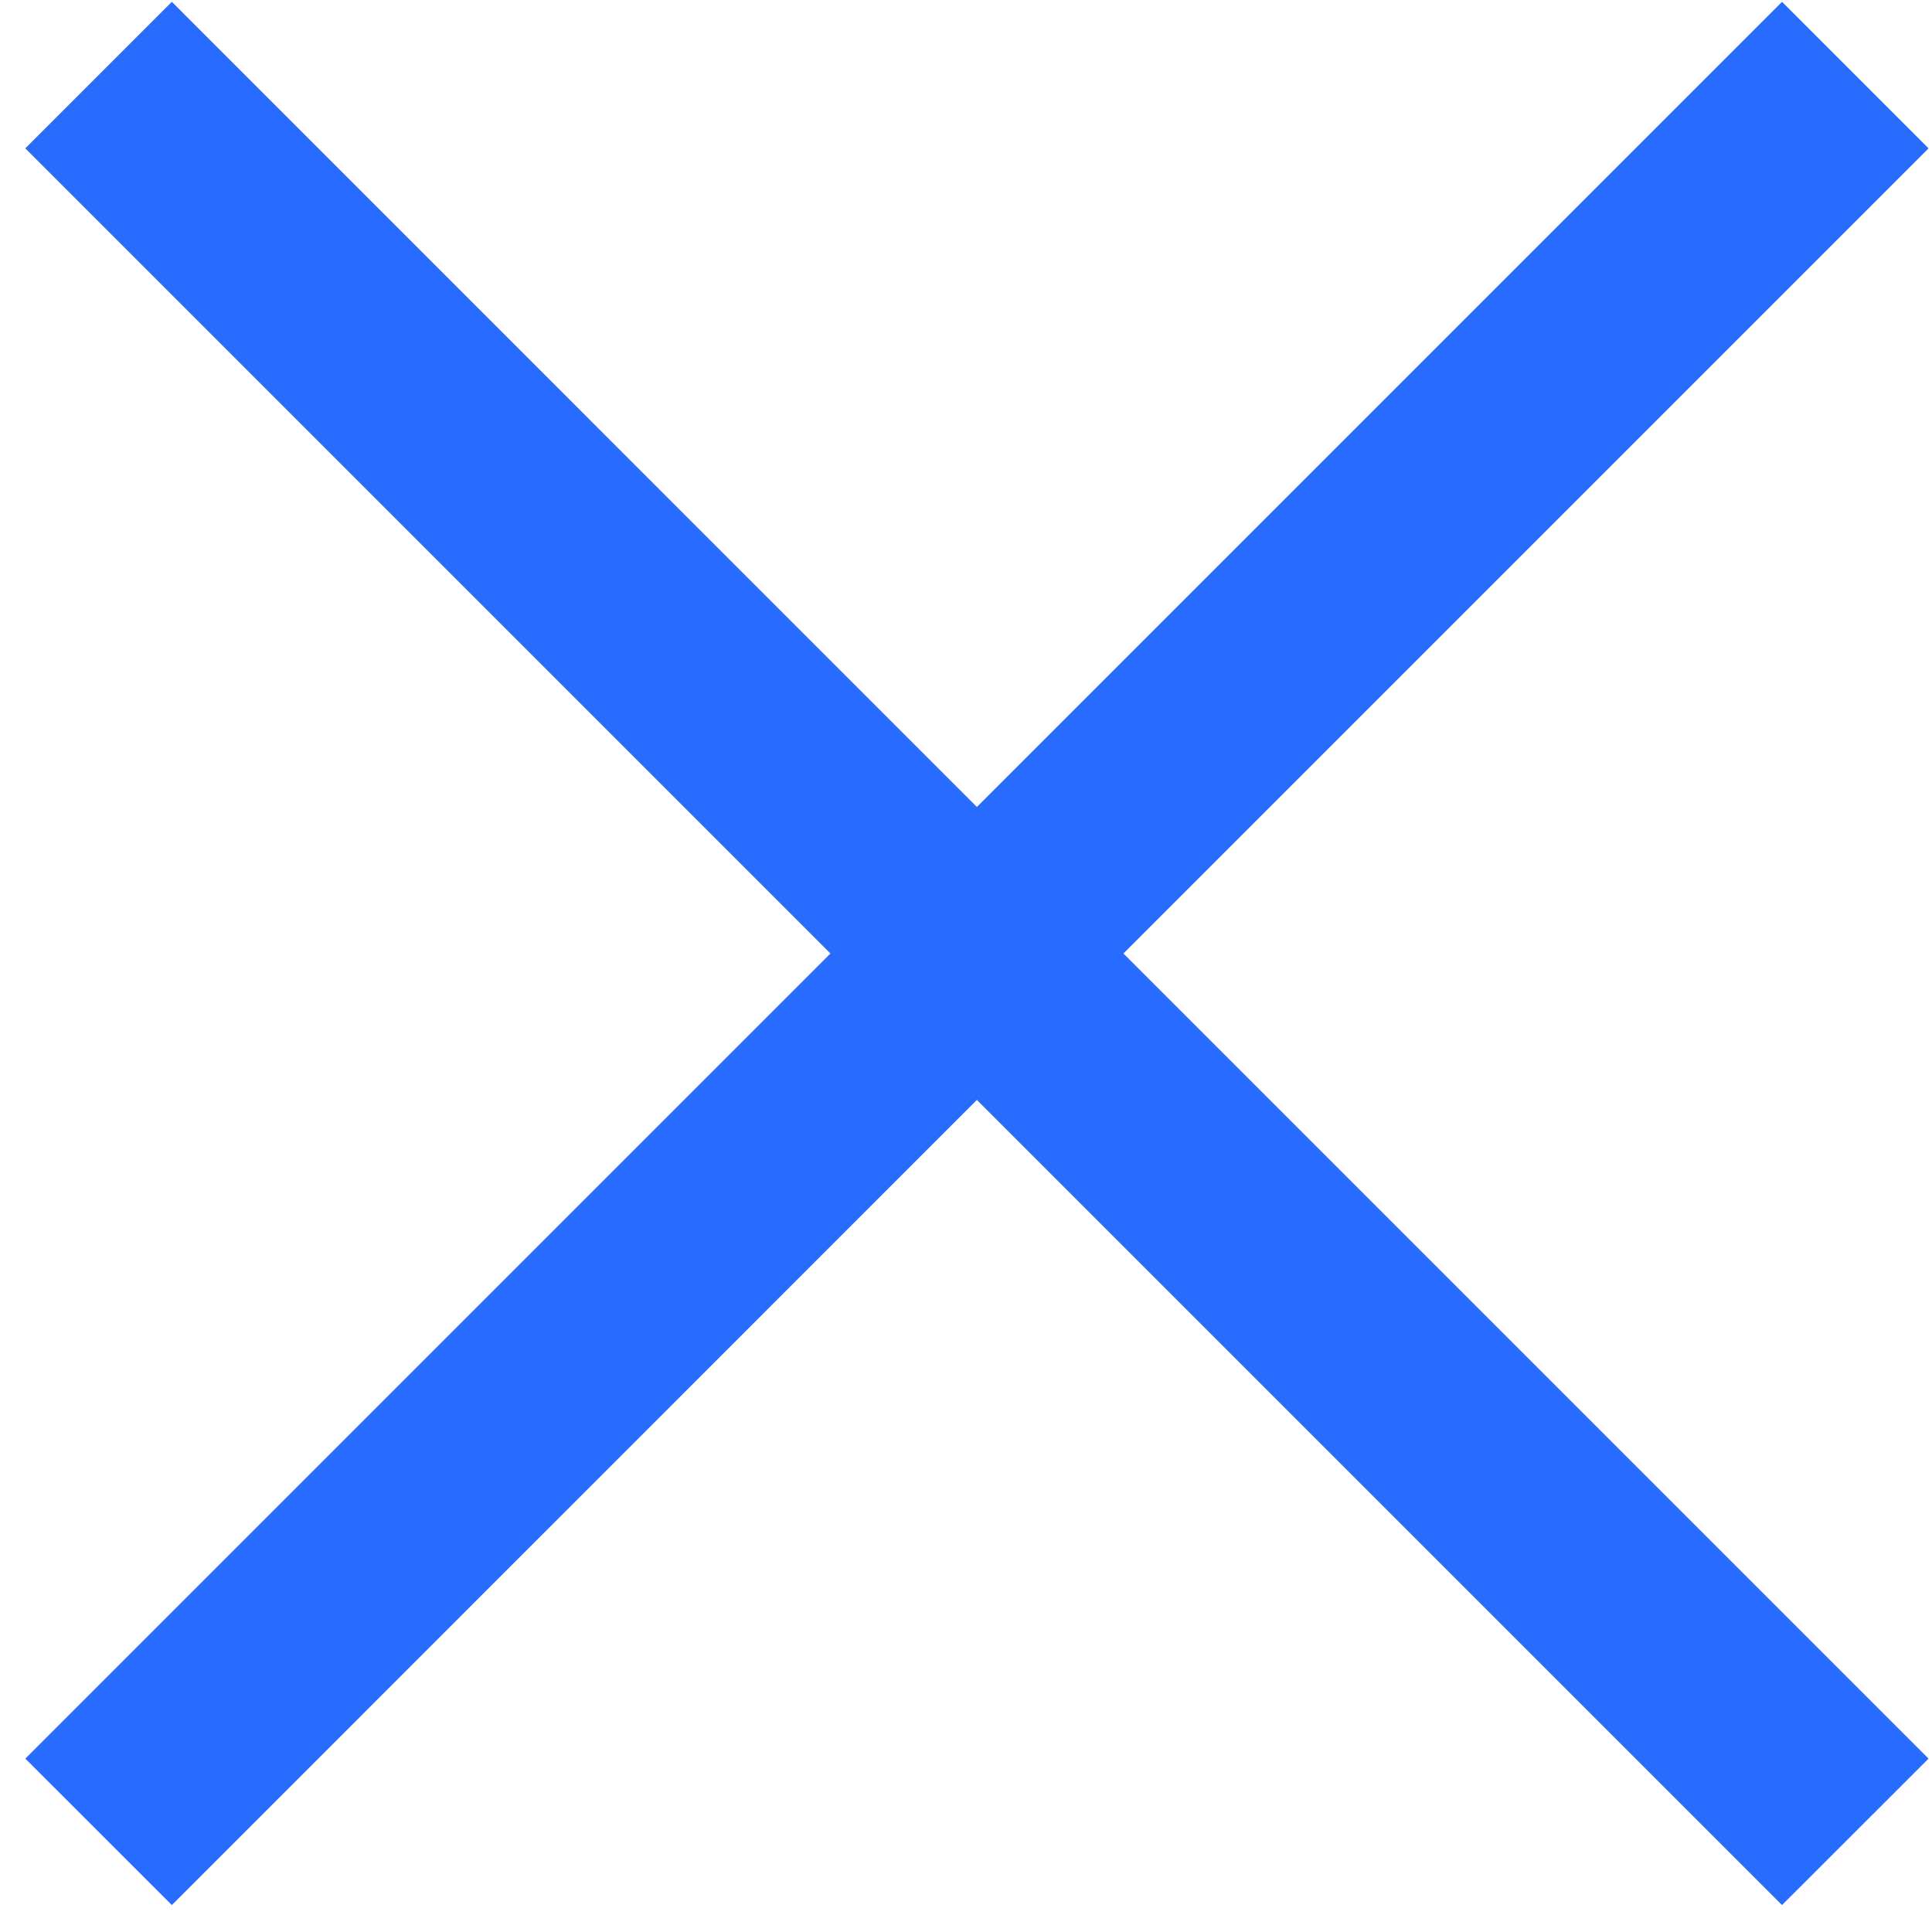 <?xml version="1.0" encoding="UTF-8"?>
<svg width="19px" height="19px" viewBox="0 0 19 19" version="1.1" xmlns="http://www.w3.org/2000/svg" xmlns:xlink="http://www.w3.org/1999/xlink">
    <!-- Generator: Sketch 54 (76480) - https://sketchapp.com -->
    <title>CLOSE</title>
    <desc>Created with Sketch.</desc>
    <g id="Page-1" stroke="none" stroke-width="1" fill="none" fill-rule="evenodd">
        <g id="M.Web-Copy-5" transform="translate(-331, -61)" fill="#276BFF" fill-rule="nonzero">
            <g id="Group-5" transform="translate(3, 39)">
                <path d="M339.048,31.377 L346.966,39.295 L345.525,40.735 L337.607,32.817 L329.69,40.735 L328.249,39.295 L336.167,31.377 L328.249,23.459 L329.69,22.018 L337.607,29.936 L345.525,22.018 L346.966,23.459 L339.048,31.377 Z" id="CLOSE"></path>
            </g>
        </g>
    </g>
</svg>